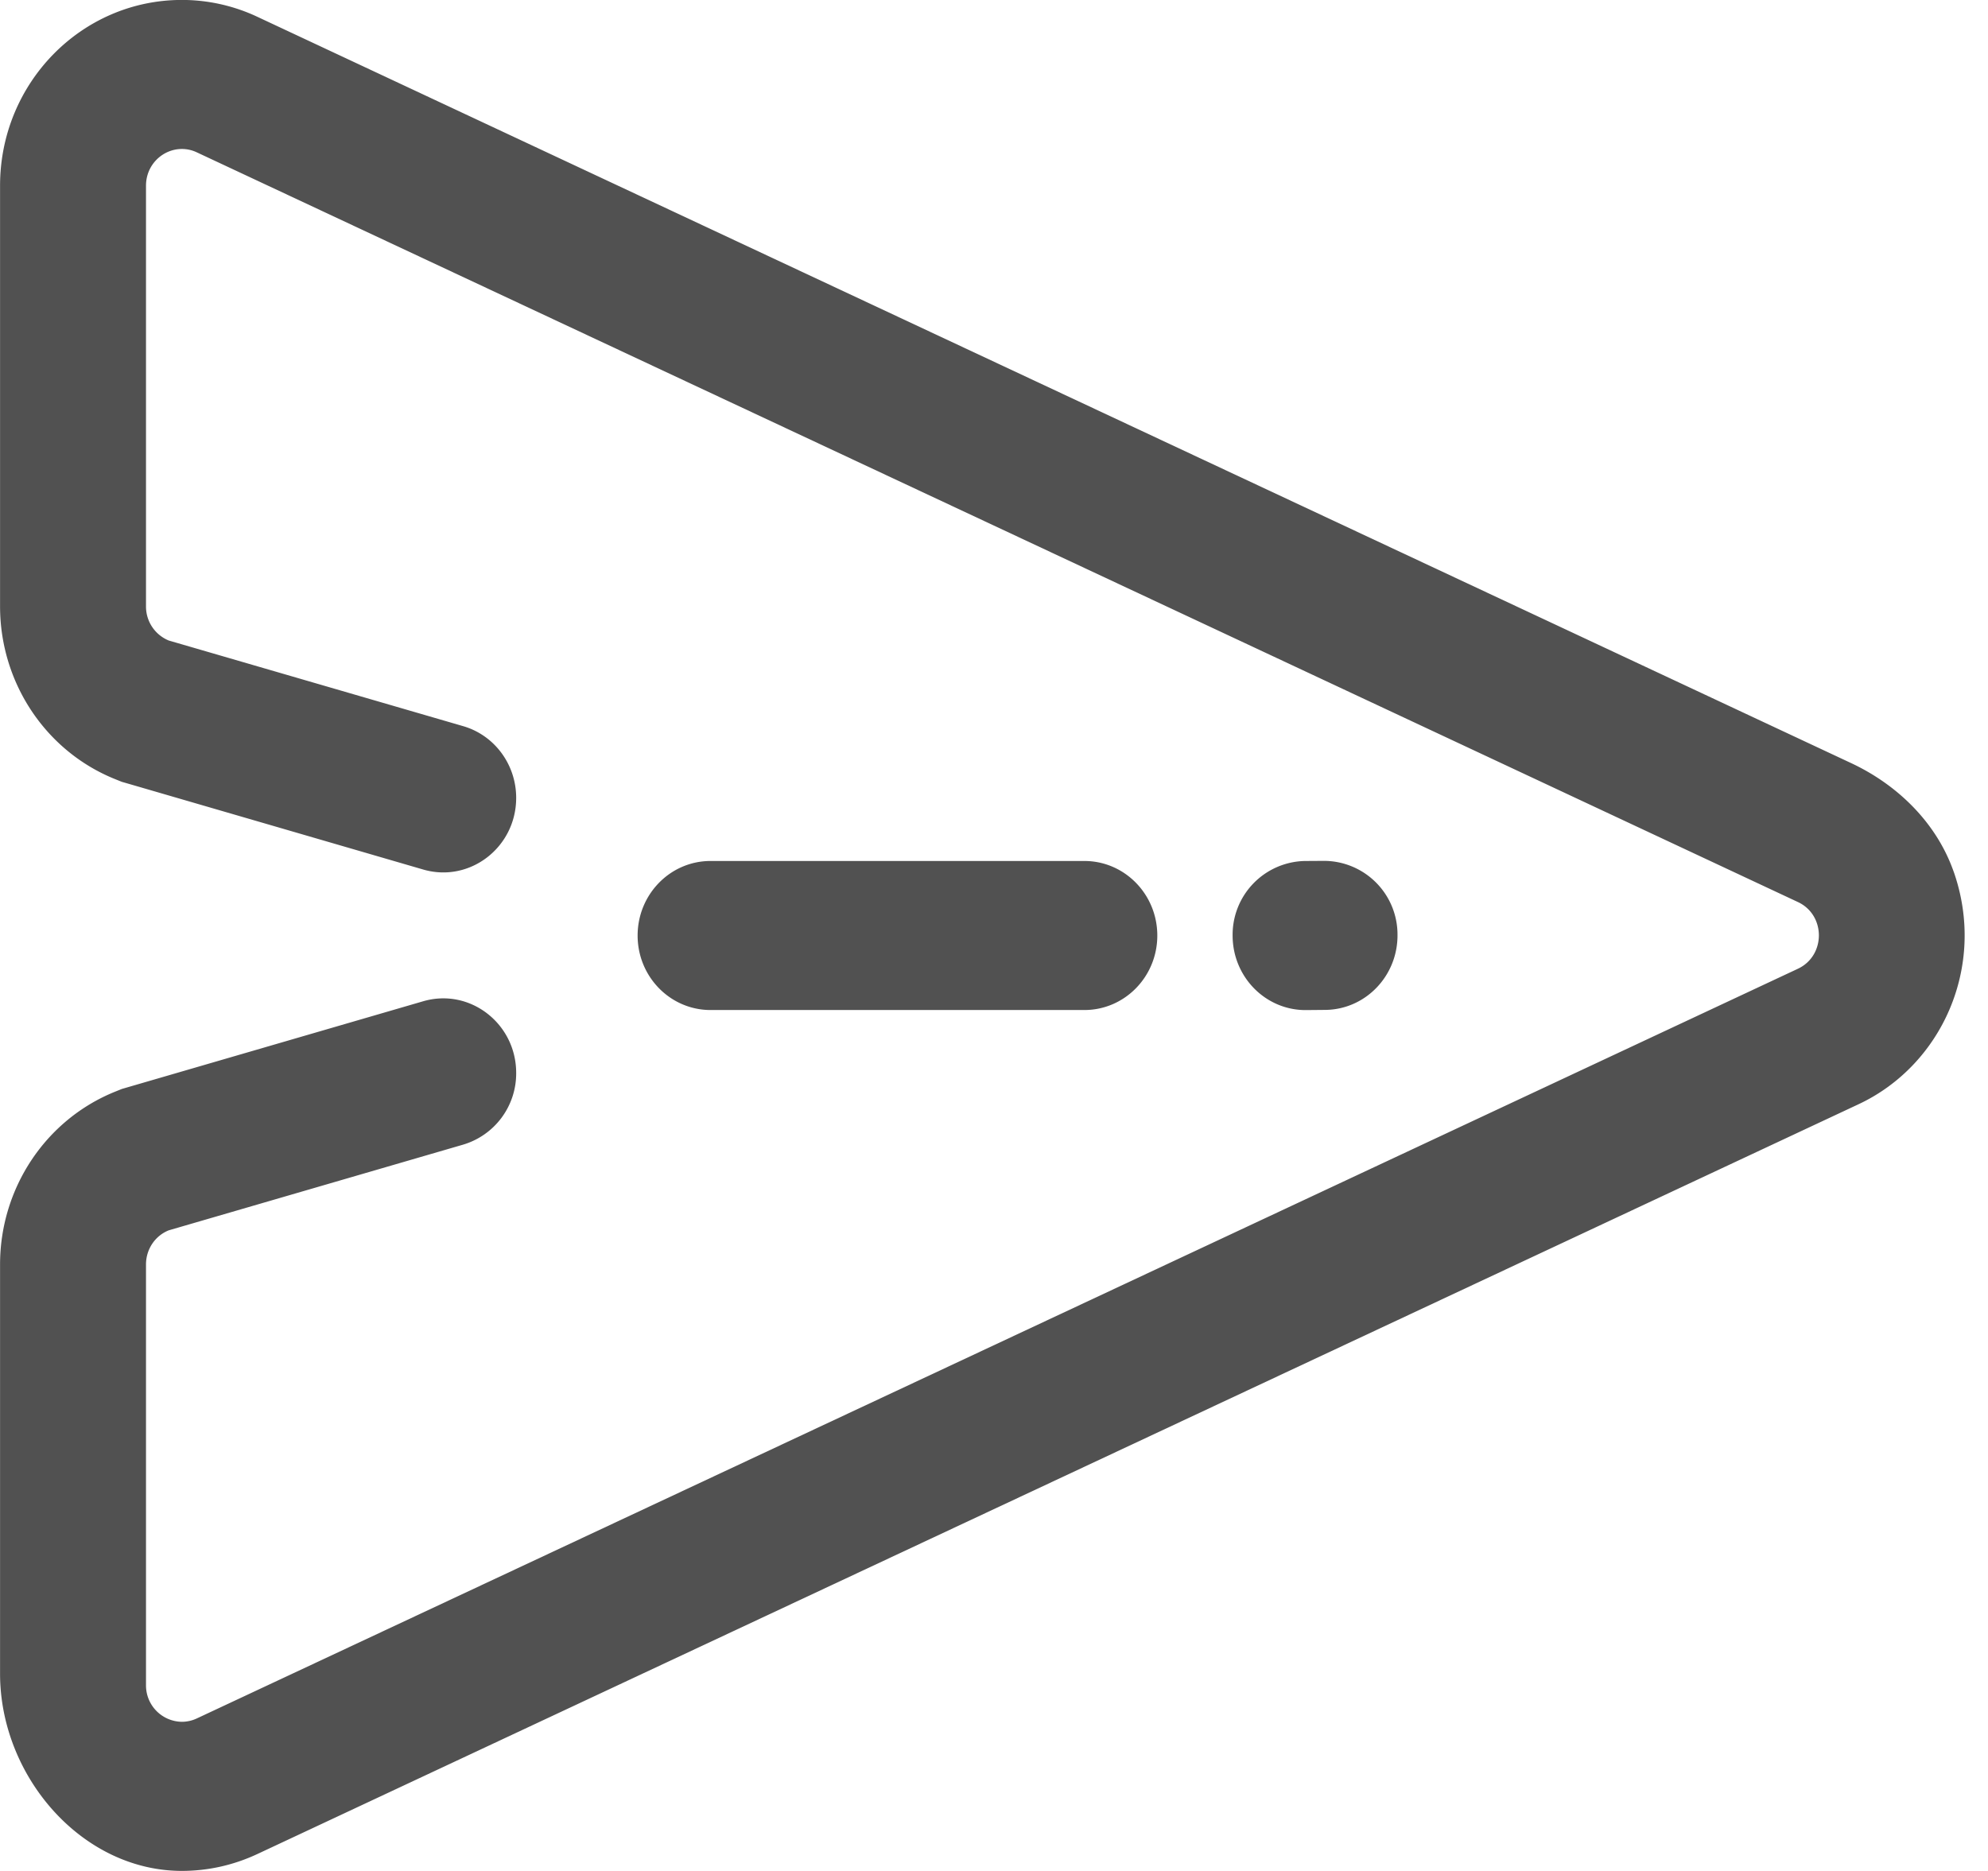 <?xml version="1.0" standalone="no"?><!DOCTYPE svg PUBLIC "-//W3C//DTD SVG 1.1//EN" "http://www.w3.org/Graphics/SVG/1.1/DTD/svg11.dtd"><svg t="1528558955711" class="icon" style="" viewBox="0 0 1088 1024" version="1.1" xmlns="http://www.w3.org/2000/svg" p-id="2297" xmlns:xlink="http://www.w3.org/1999/xlink" width="212.5" height="200"><defs><style type="text/css"></style></defs><path d="M593.472 552.8c22.048 0 39.904-18.24 39.904-40.768s-17.856-40.8-39.904-40.8h-204.608c-22.048 0-39.904 18.272-39.904 40.8s17.856 40.768 39.904 40.768h204.608z m121.344 0.032l10.4-0.096c22.048-0.16 39.776-18.56 39.616-41.088a40.32 40.32 0 0 0-39.904-40.48h-0.32l-10.4 0.064a40.384 40.384 0 0 0-39.616 41.088c0.16 22.432 17.984 40.512 39.904 40.512h0.32z m354.432-75.648c-9.376-26.816-30.656-47.552-56-59.456L140.96 9.248a97.088 97.088 0 0 0-41.44-9.28C44.576-0.032 0.032 45.472 0.032 101.6v230.272c0 41.76 24.96 79.264 62.976 94.56l3.648 1.472 3.776 1.088 161.184 46.912c25.504 7.424 50.88-12.128 50.88-39.232 0-18.24-11.84-34.24-28.992-39.232l-161.152-46.88a20.064 20.064 0 0 1-12.448-18.688V101.632c0-11.584 9.28-20.096 19.648-20.096 2.72 0 5.472 0.576 8.192 1.856l876.224 410.304c15.296 7.136 15.296 29.344 0 36.512L107.744 940.512a19.52 19.52 0 0 1-8.192 1.856 19.904 19.904 0 0 1-19.648-20.096v-230.24c0-8.256 4.928-15.648 12.448-18.656l161.152-46.912a40.64 40.64 0 0 0 28.992-39.232c0-27.072-25.376-46.656-50.88-39.232l-164.928 48-3.648 1.472C25.024 612.8 0.032 650.304 0.032 692.064v224c0 56 44.64 107.872 99.456 107.904 14.4 0 28.352-3.136 41.472-9.28l876.224-410.336c45.44-21.28 70.176-75.392 52.064-127.2z" p-id="2298" fill="#515151"></path></svg>